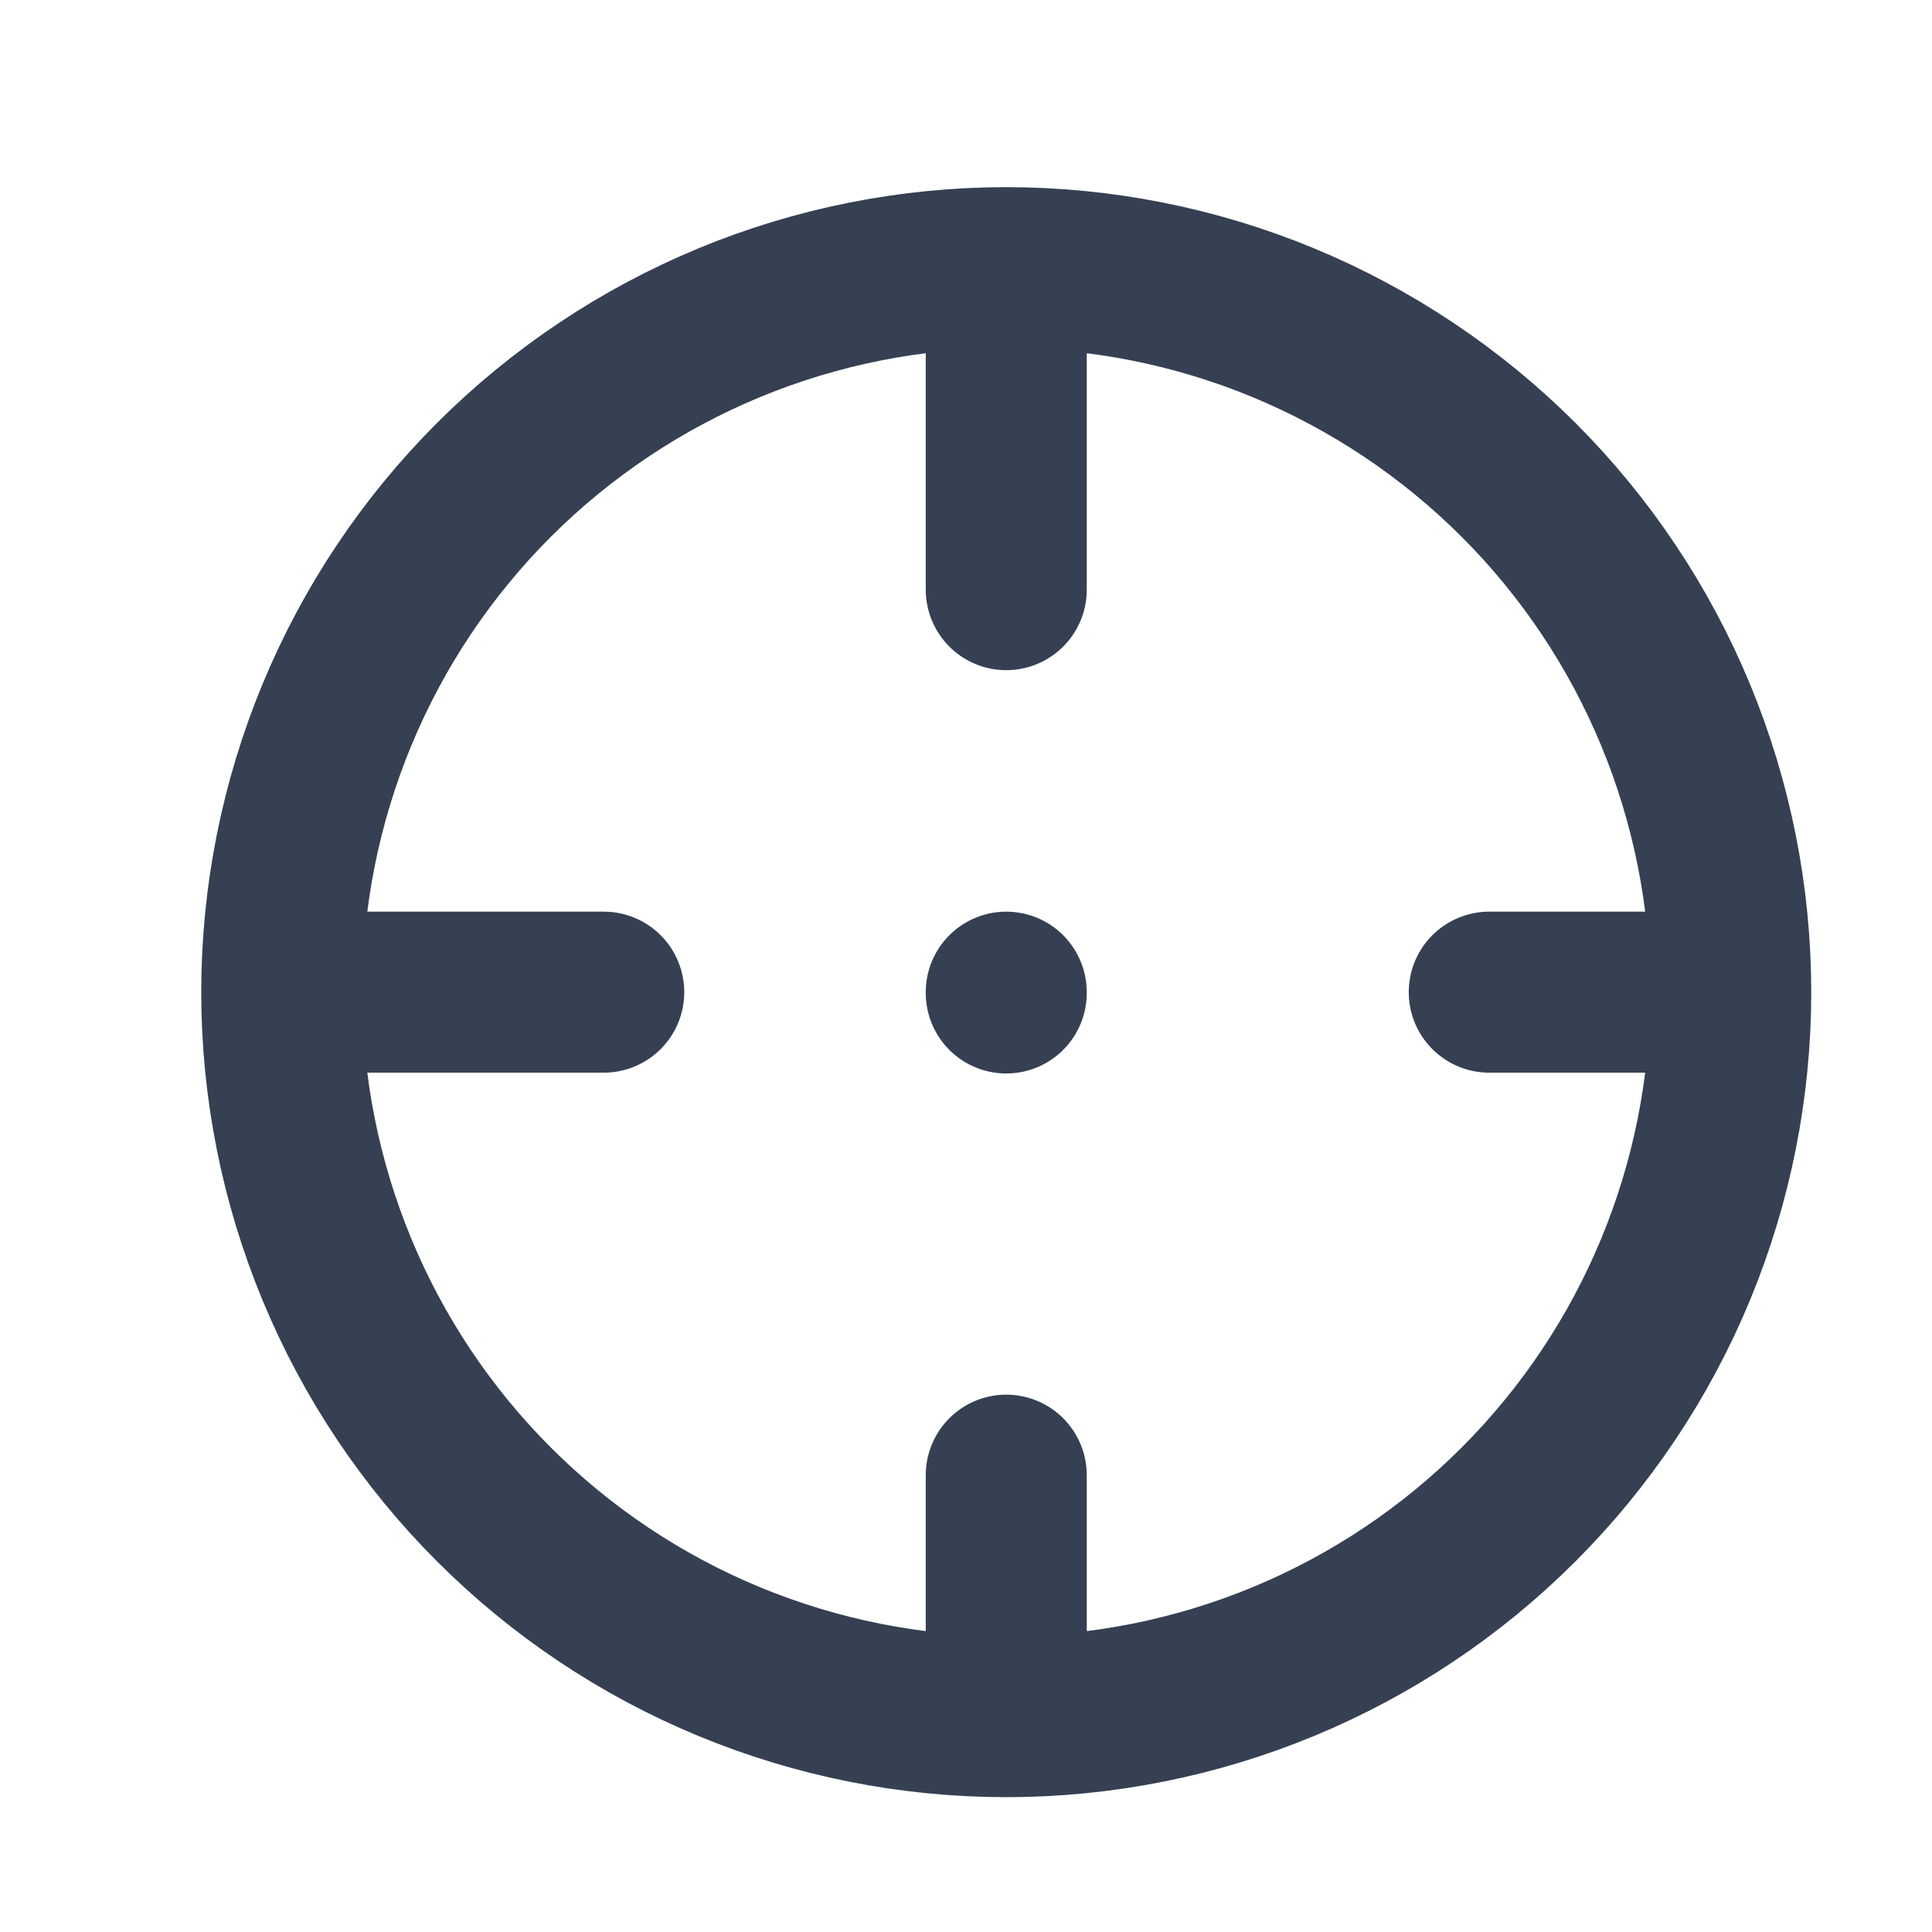 <svg width="26" height="26" viewBox="-0.5 0 24 24" fill="none" xmlns="http://www.w3.org/2000/svg">
<path d="M3 12.325C3 13.507 3.233 14.677 3.685 15.769C4.137 16.861 4.8 17.853 5.636 18.689C6.472 19.525 7.464 20.188 8.556 20.64C9.648 21.092 10.818 21.325 12 21.325M3 12.325C3 11.143 3.233 9.973 3.685 8.881C4.137 7.789 4.8 6.797 5.636 5.961C6.472 5.126 7.464 4.463 8.556 4.01C9.648 3.558 10.818 3.325 12 3.325M3 12.325H7M12 21.325C13.182 21.325 14.352 21.092 15.444 20.64C16.536 20.188 17.528 19.525 18.364 18.689C19.2 17.853 19.863 16.861 20.315 15.769C20.767 14.677 21 13.507 21 12.325M12 21.325V18.325M21 12.325C21 11.143 20.767 9.973 20.315 8.881C19.863 7.789 19.2 6.797 18.364 5.961C17.528 5.126 16.536 4.463 15.444 4.01C14.352 3.558 13.182 3.325 12 3.325M21 12.325H18M12 3.325V7.325M12 12.325V12.335" stroke="#354052" stroke-width="2" stroke-linecap="round" stroke-linejoin="round"/>
</svg>
